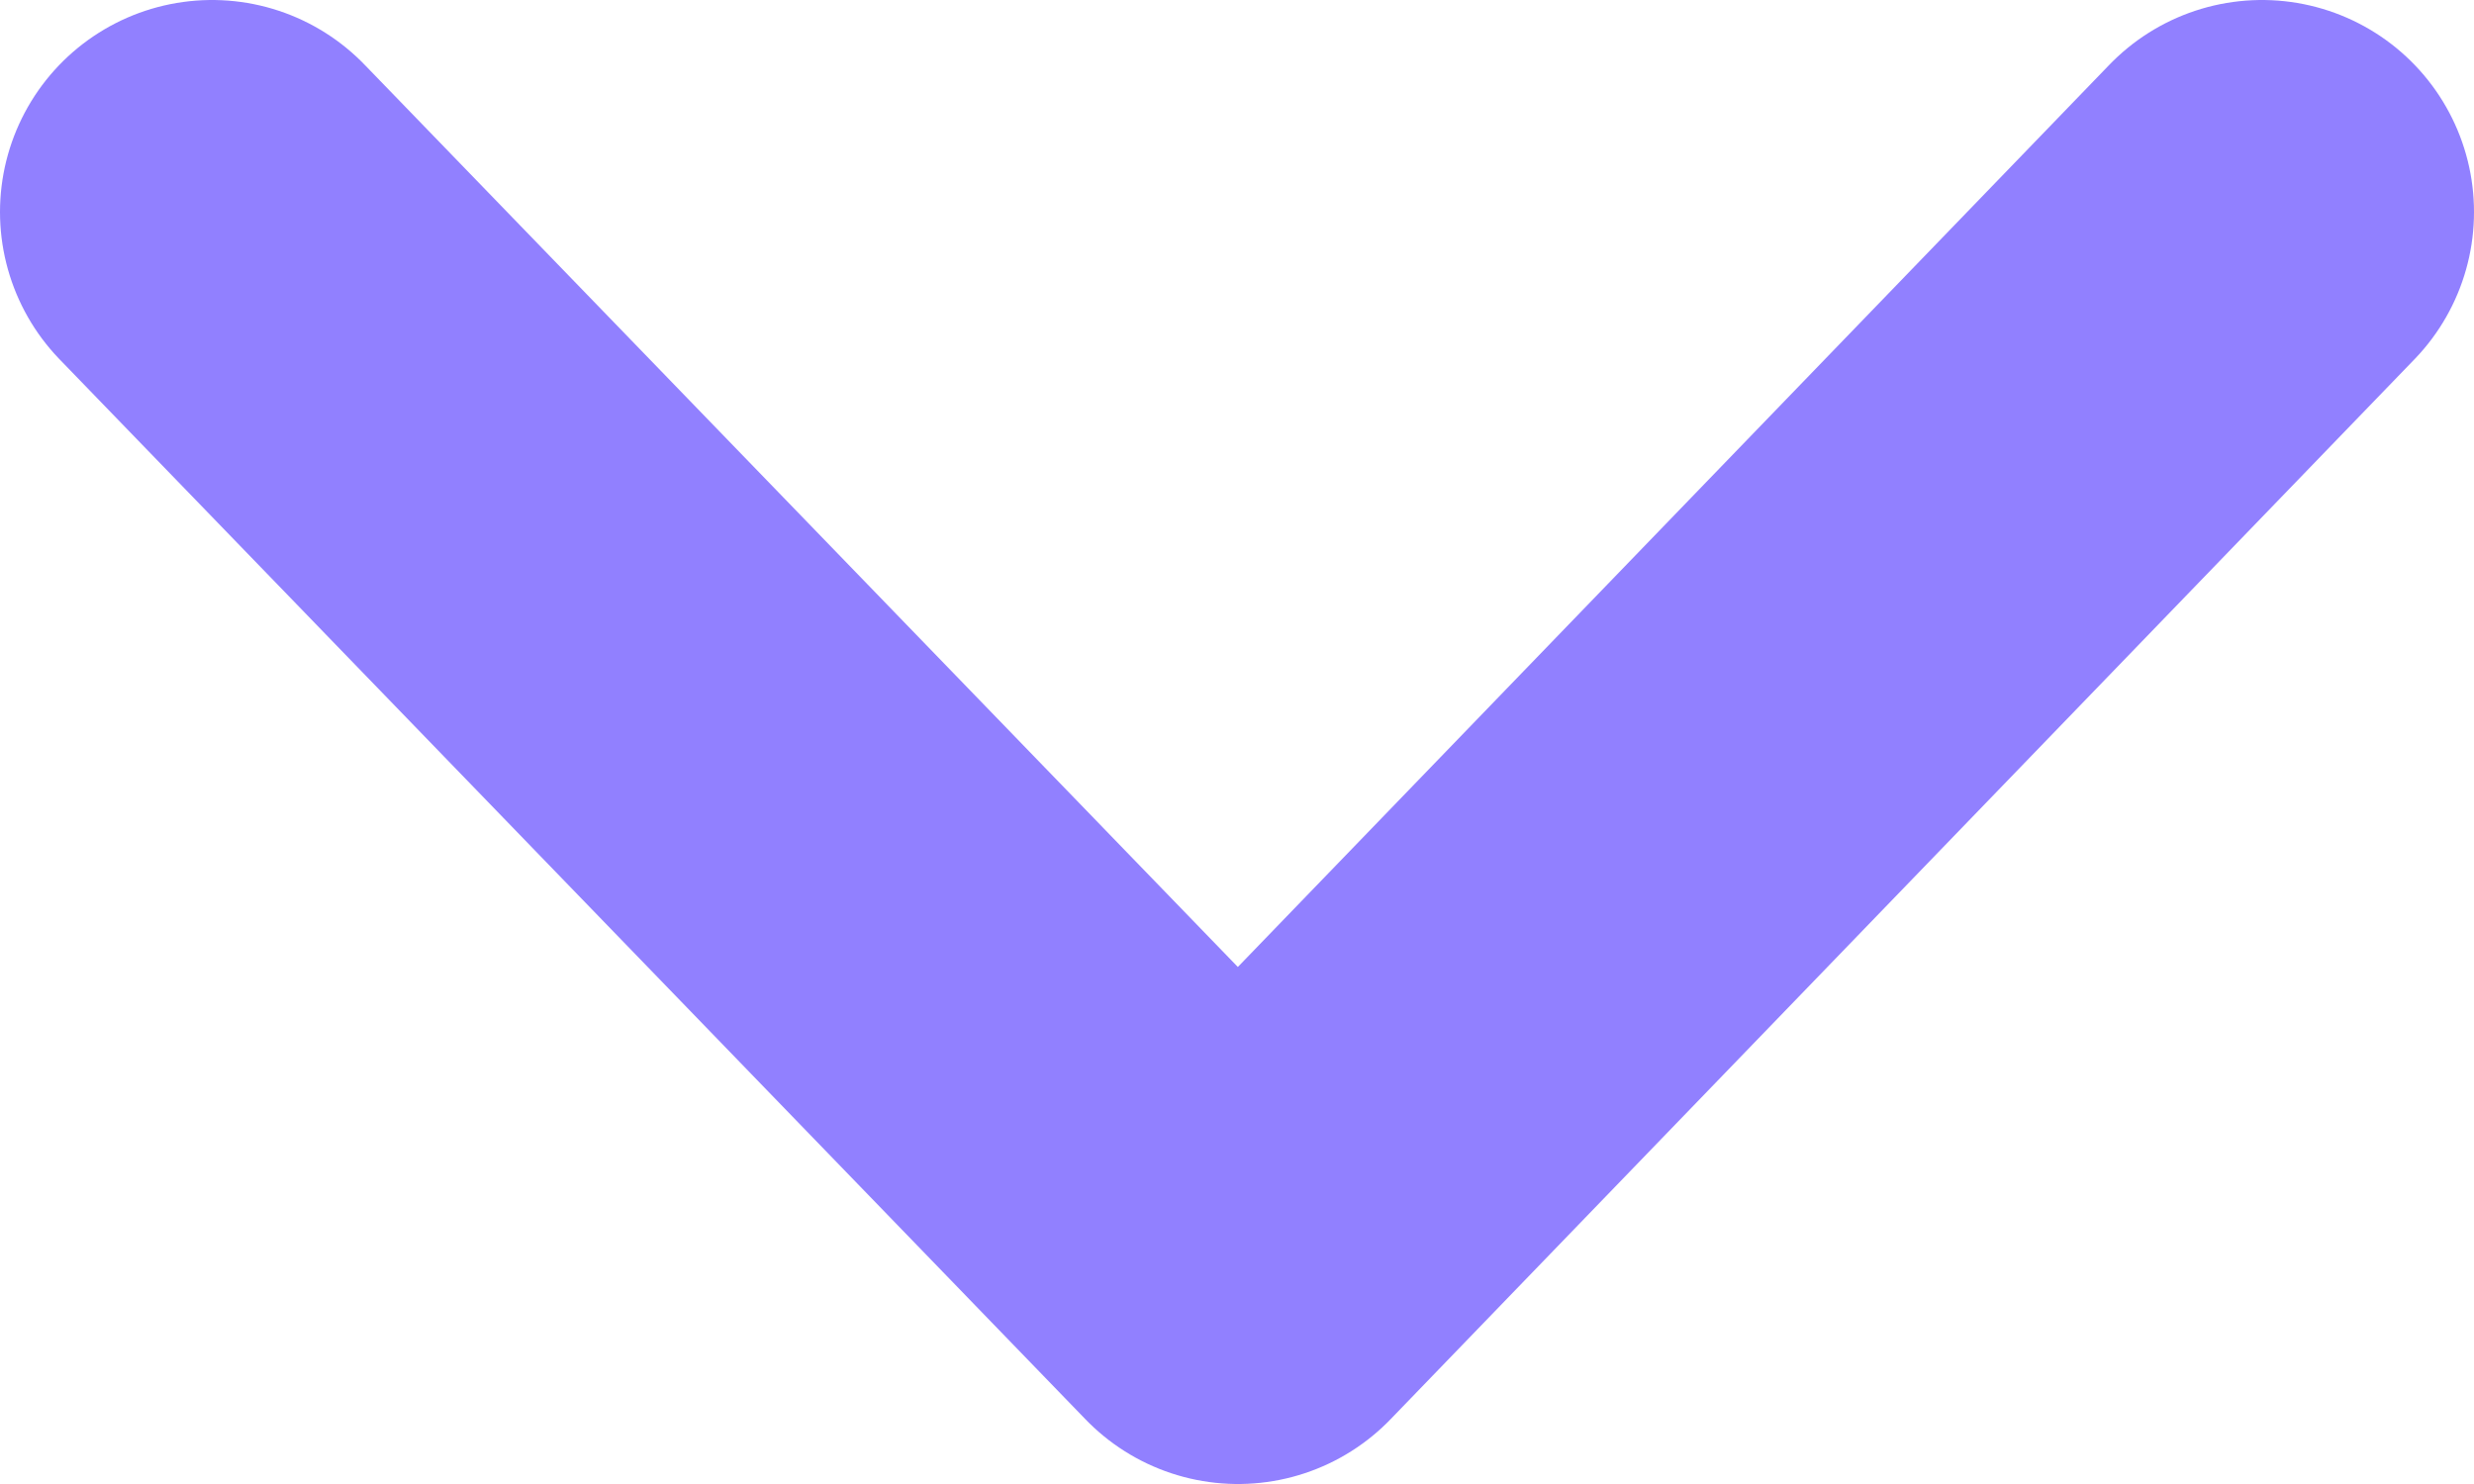 <svg width="35" height="21" viewBox="0 0 35 21" fill="none" xmlns="http://www.w3.org/2000/svg">
<path d="M32 3L17.514 18L3 3" stroke="#9180FF" stroke-width="6" stroke-linecap="round" stroke-linejoin="round"/>
</svg>
